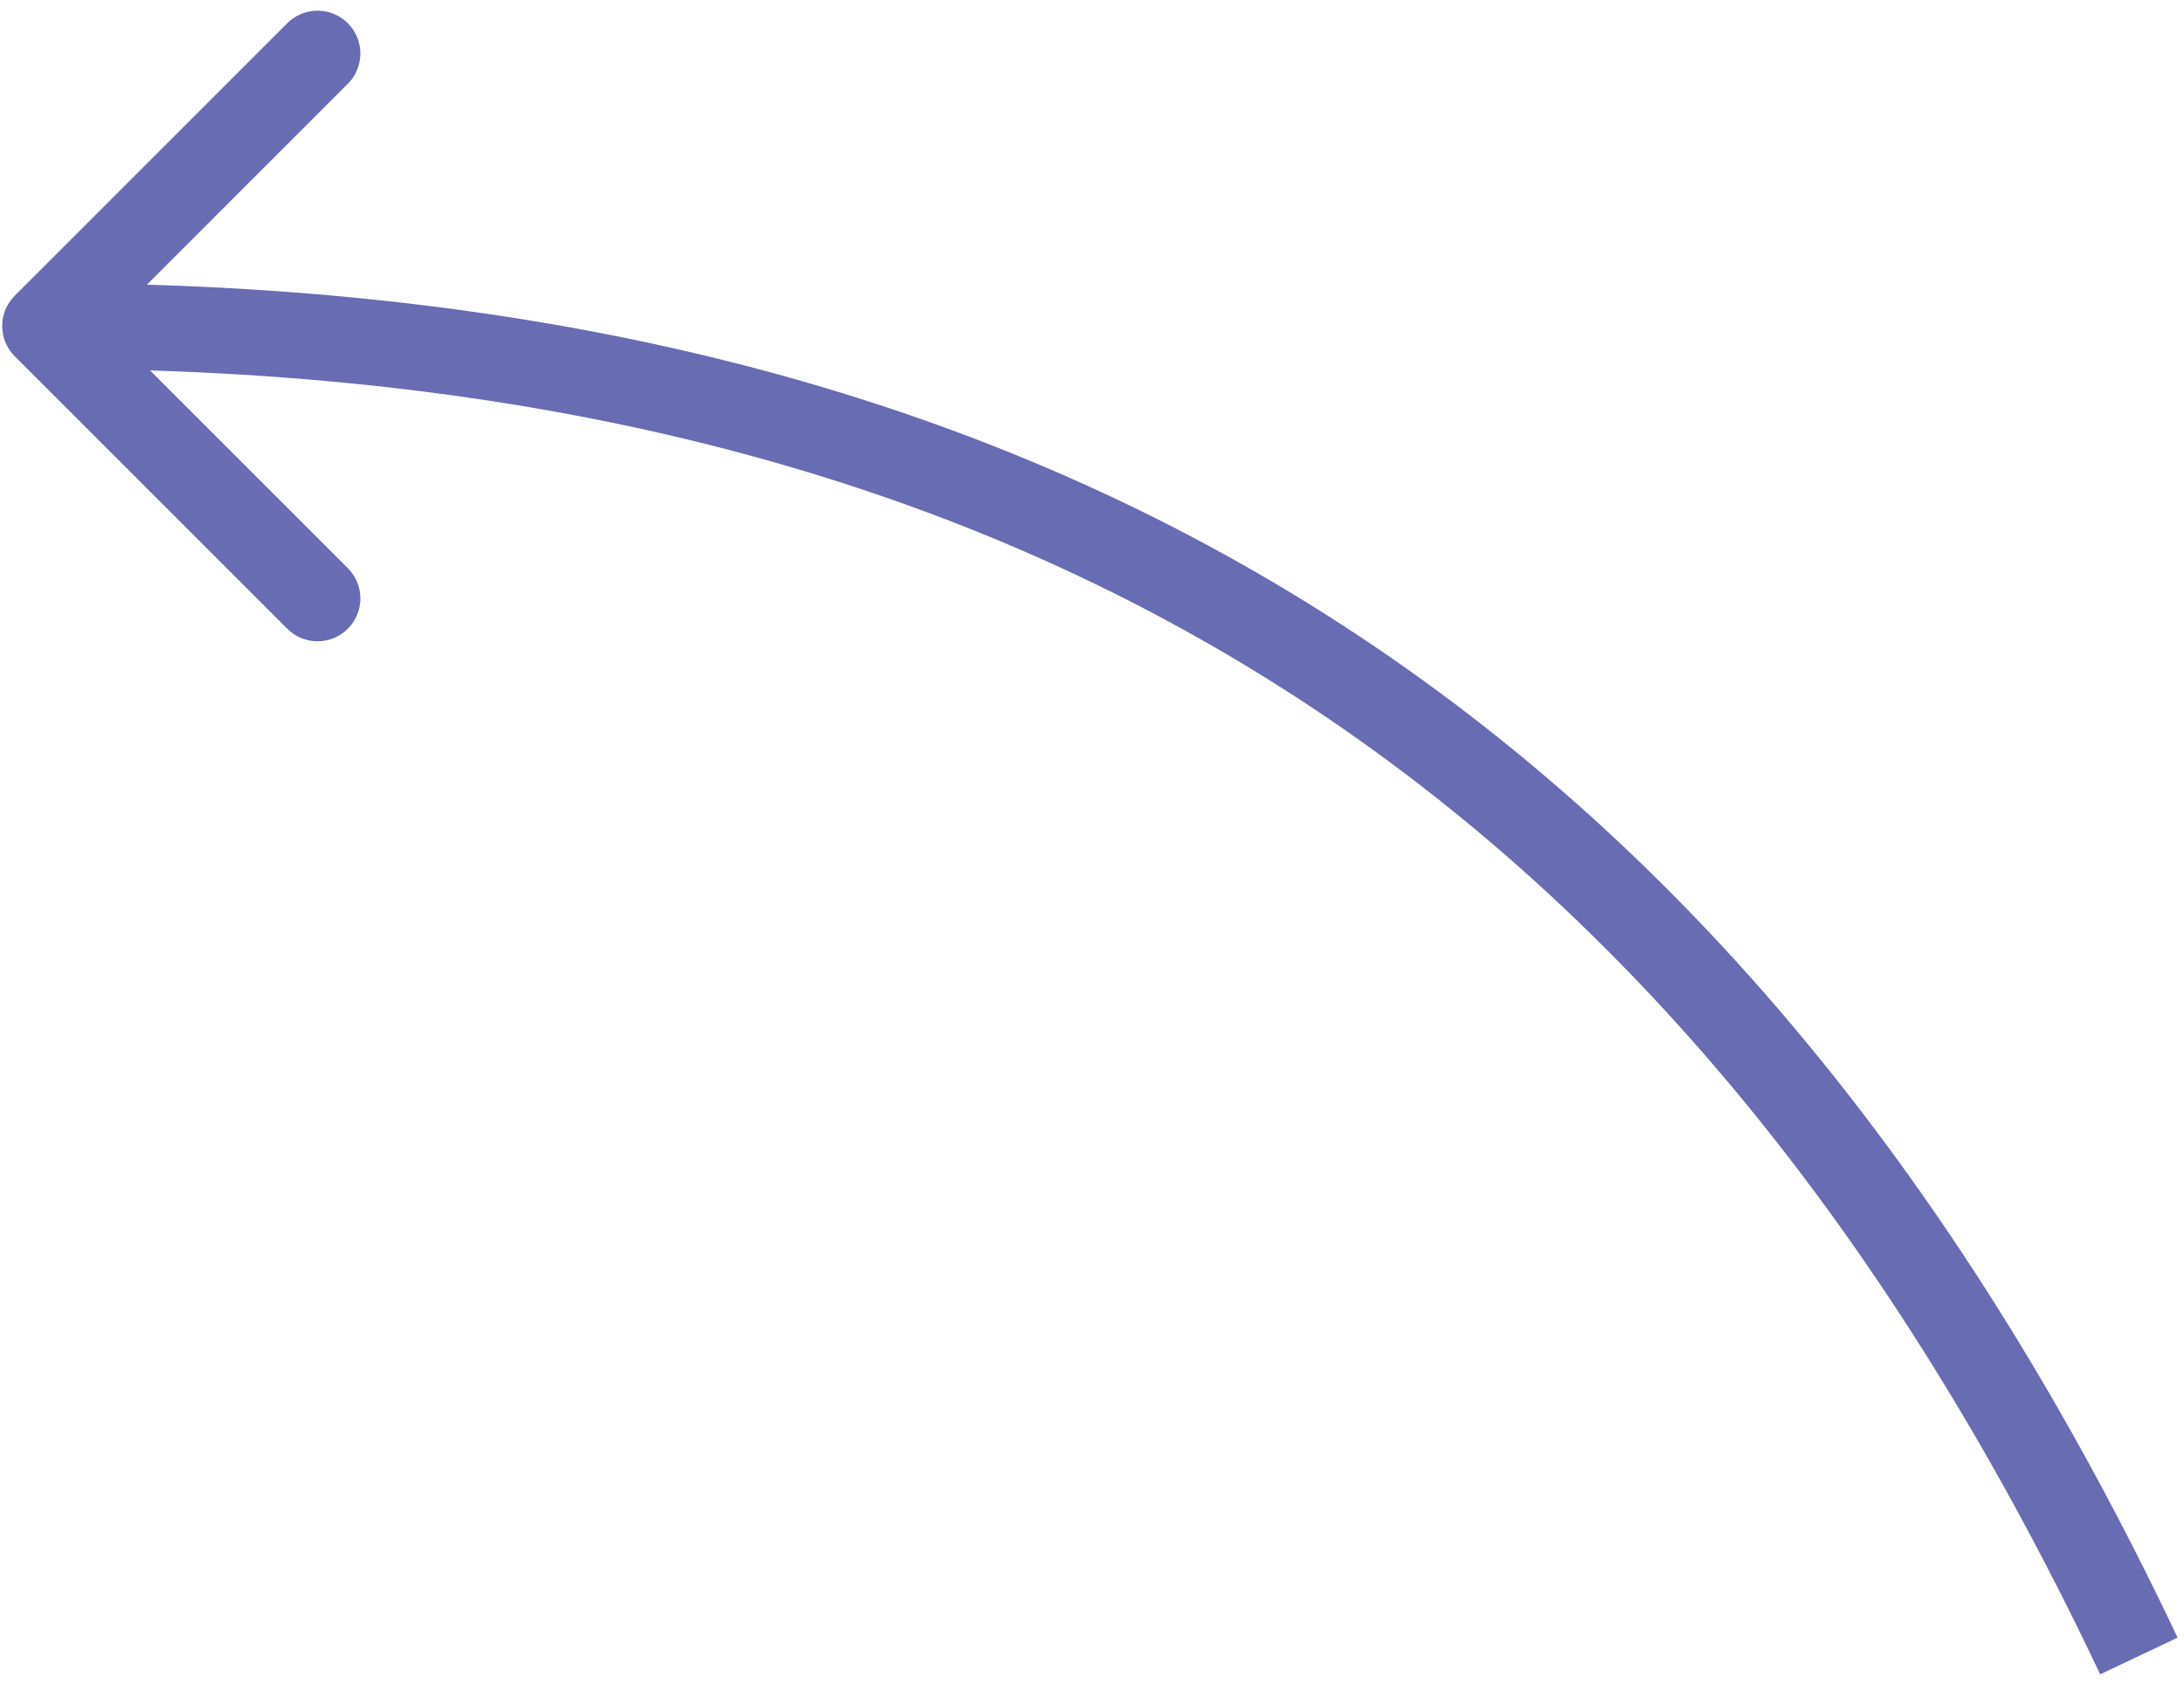 <svg width="102" height="79" viewBox="0 0 102 79" fill="none" xmlns="http://www.w3.org/2000/svg">
<path d="M0.688 13.813C-0.093 14.594 -0.093 15.861 0.688 16.642L13.416 29.37C14.197 30.151 15.463 30.151 16.245 29.37C17.026 28.589 17.026 27.322 16.245 26.541L4.931 15.227L16.244 3.914C17.026 3.133 17.026 1.866 16.244 1.085C15.463 0.304 14.197 0.304 13.416 1.085L0.688 13.813ZM101.701 76.497C91.219 54.367 77.755 38.506 61.112 28.196C44.472 17.888 24.813 13.227 2.102 13.227L2.102 17.227C24.261 17.227 43.144 21.771 59.005 31.596C74.863 41.419 87.861 56.621 98.086 78.209L101.701 76.497Z" fill="#686CB2"/>
</svg>
